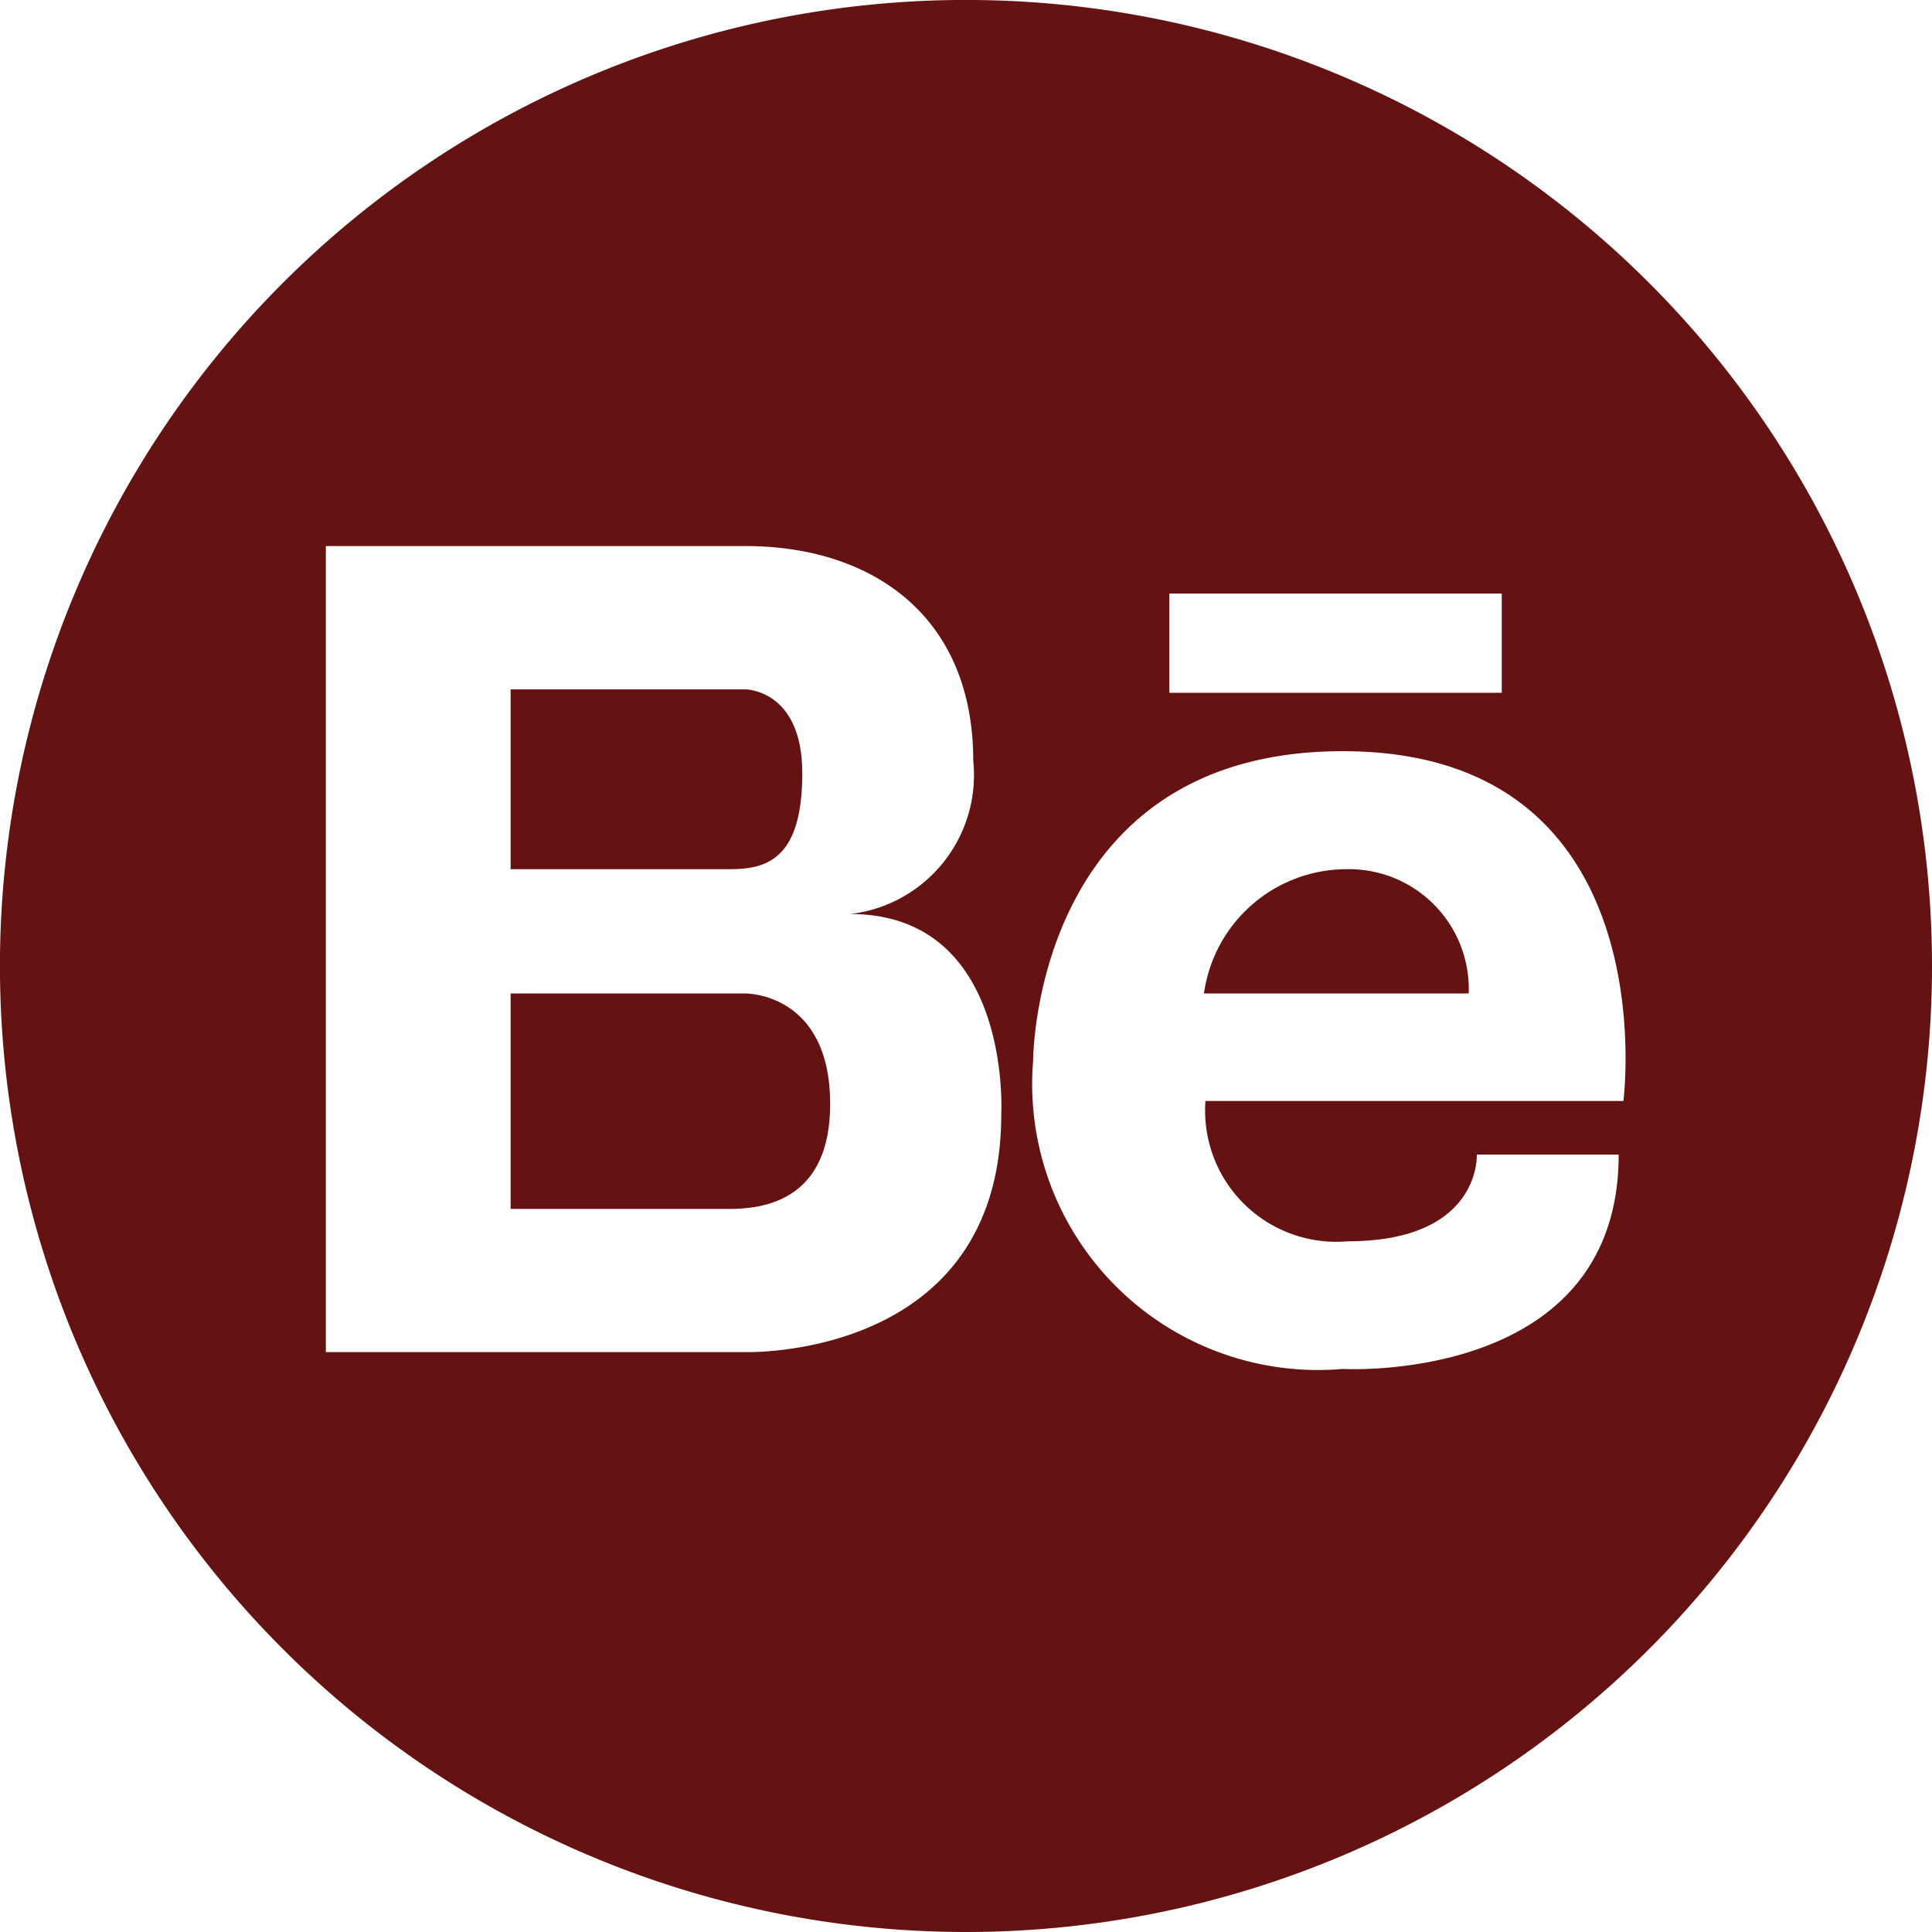 <svg id="iconfinder_77-behance_104426" xmlns="http://www.w3.org/2000/svg" width="40.685" height="40.685" viewBox="0 0 40.685 40.685">
  <path id="Path_10" data-name="Path 10" d="M37.4,27.257a3.035,3.035,0,0,0-2.986,2.617h5.575A2.525,2.525,0,0,0,37.4,27.257Z" transform="translate(-9.06 -8.953)" fill="#651212"/>
  <path id="Path_11" data-name="Path 11" d="M21.681,30.425H16.739v4.537h4.375c.074,0,.186,0,.316,0,.7-.017,2.038-.221,2.038-2.206C23.469,30.4,21.681,30.425,21.681,30.425Z" transform="translate(-5.986 -9.504)" fill="#651212"/>
  <path id="Path_12" data-name="Path 12" d="M24.066,5.1A20.343,20.343,0,1,0,44.408,25.443,20.342,20.342,0,0,0,24.066,5.1Zm4.282,12.5h7v2.09h-7Zm-3.54,10.964c0,5.181-5.39,5.01-5.39,5.01H10.585V16.6h8.833c2.683,0,4.8,1.482,4.8,4.519a2.947,2.947,0,0,1-2.59,3.23C25.044,24.35,24.808,28.565,24.808,28.565Zm13.1-.278h-8.8A2.762,2.762,0,0,0,32.1,31.241c2.82,0,2.722-1.827,2.722-1.827H37.81c0,4.847-5.81,4.515-5.81,4.515a6.021,6.021,0,0,1-6.521-6.489S25.472,20.92,32,20.92C38.871,20.92,37.909,28.287,37.909,28.287Z" transform="translate(-3.723 -5.101)" fill="#651212"/>
  <path id="Path_13" data-name="Path 13" d="M22.881,24.438c0-1.765-1.2-1.765-1.2-1.765H16.739V26.46h4.635C22.174,26.46,22.881,26.2,22.881,24.438Z" transform="translate(-5.986 -8.156)" fill="#651212"/>
</svg>
